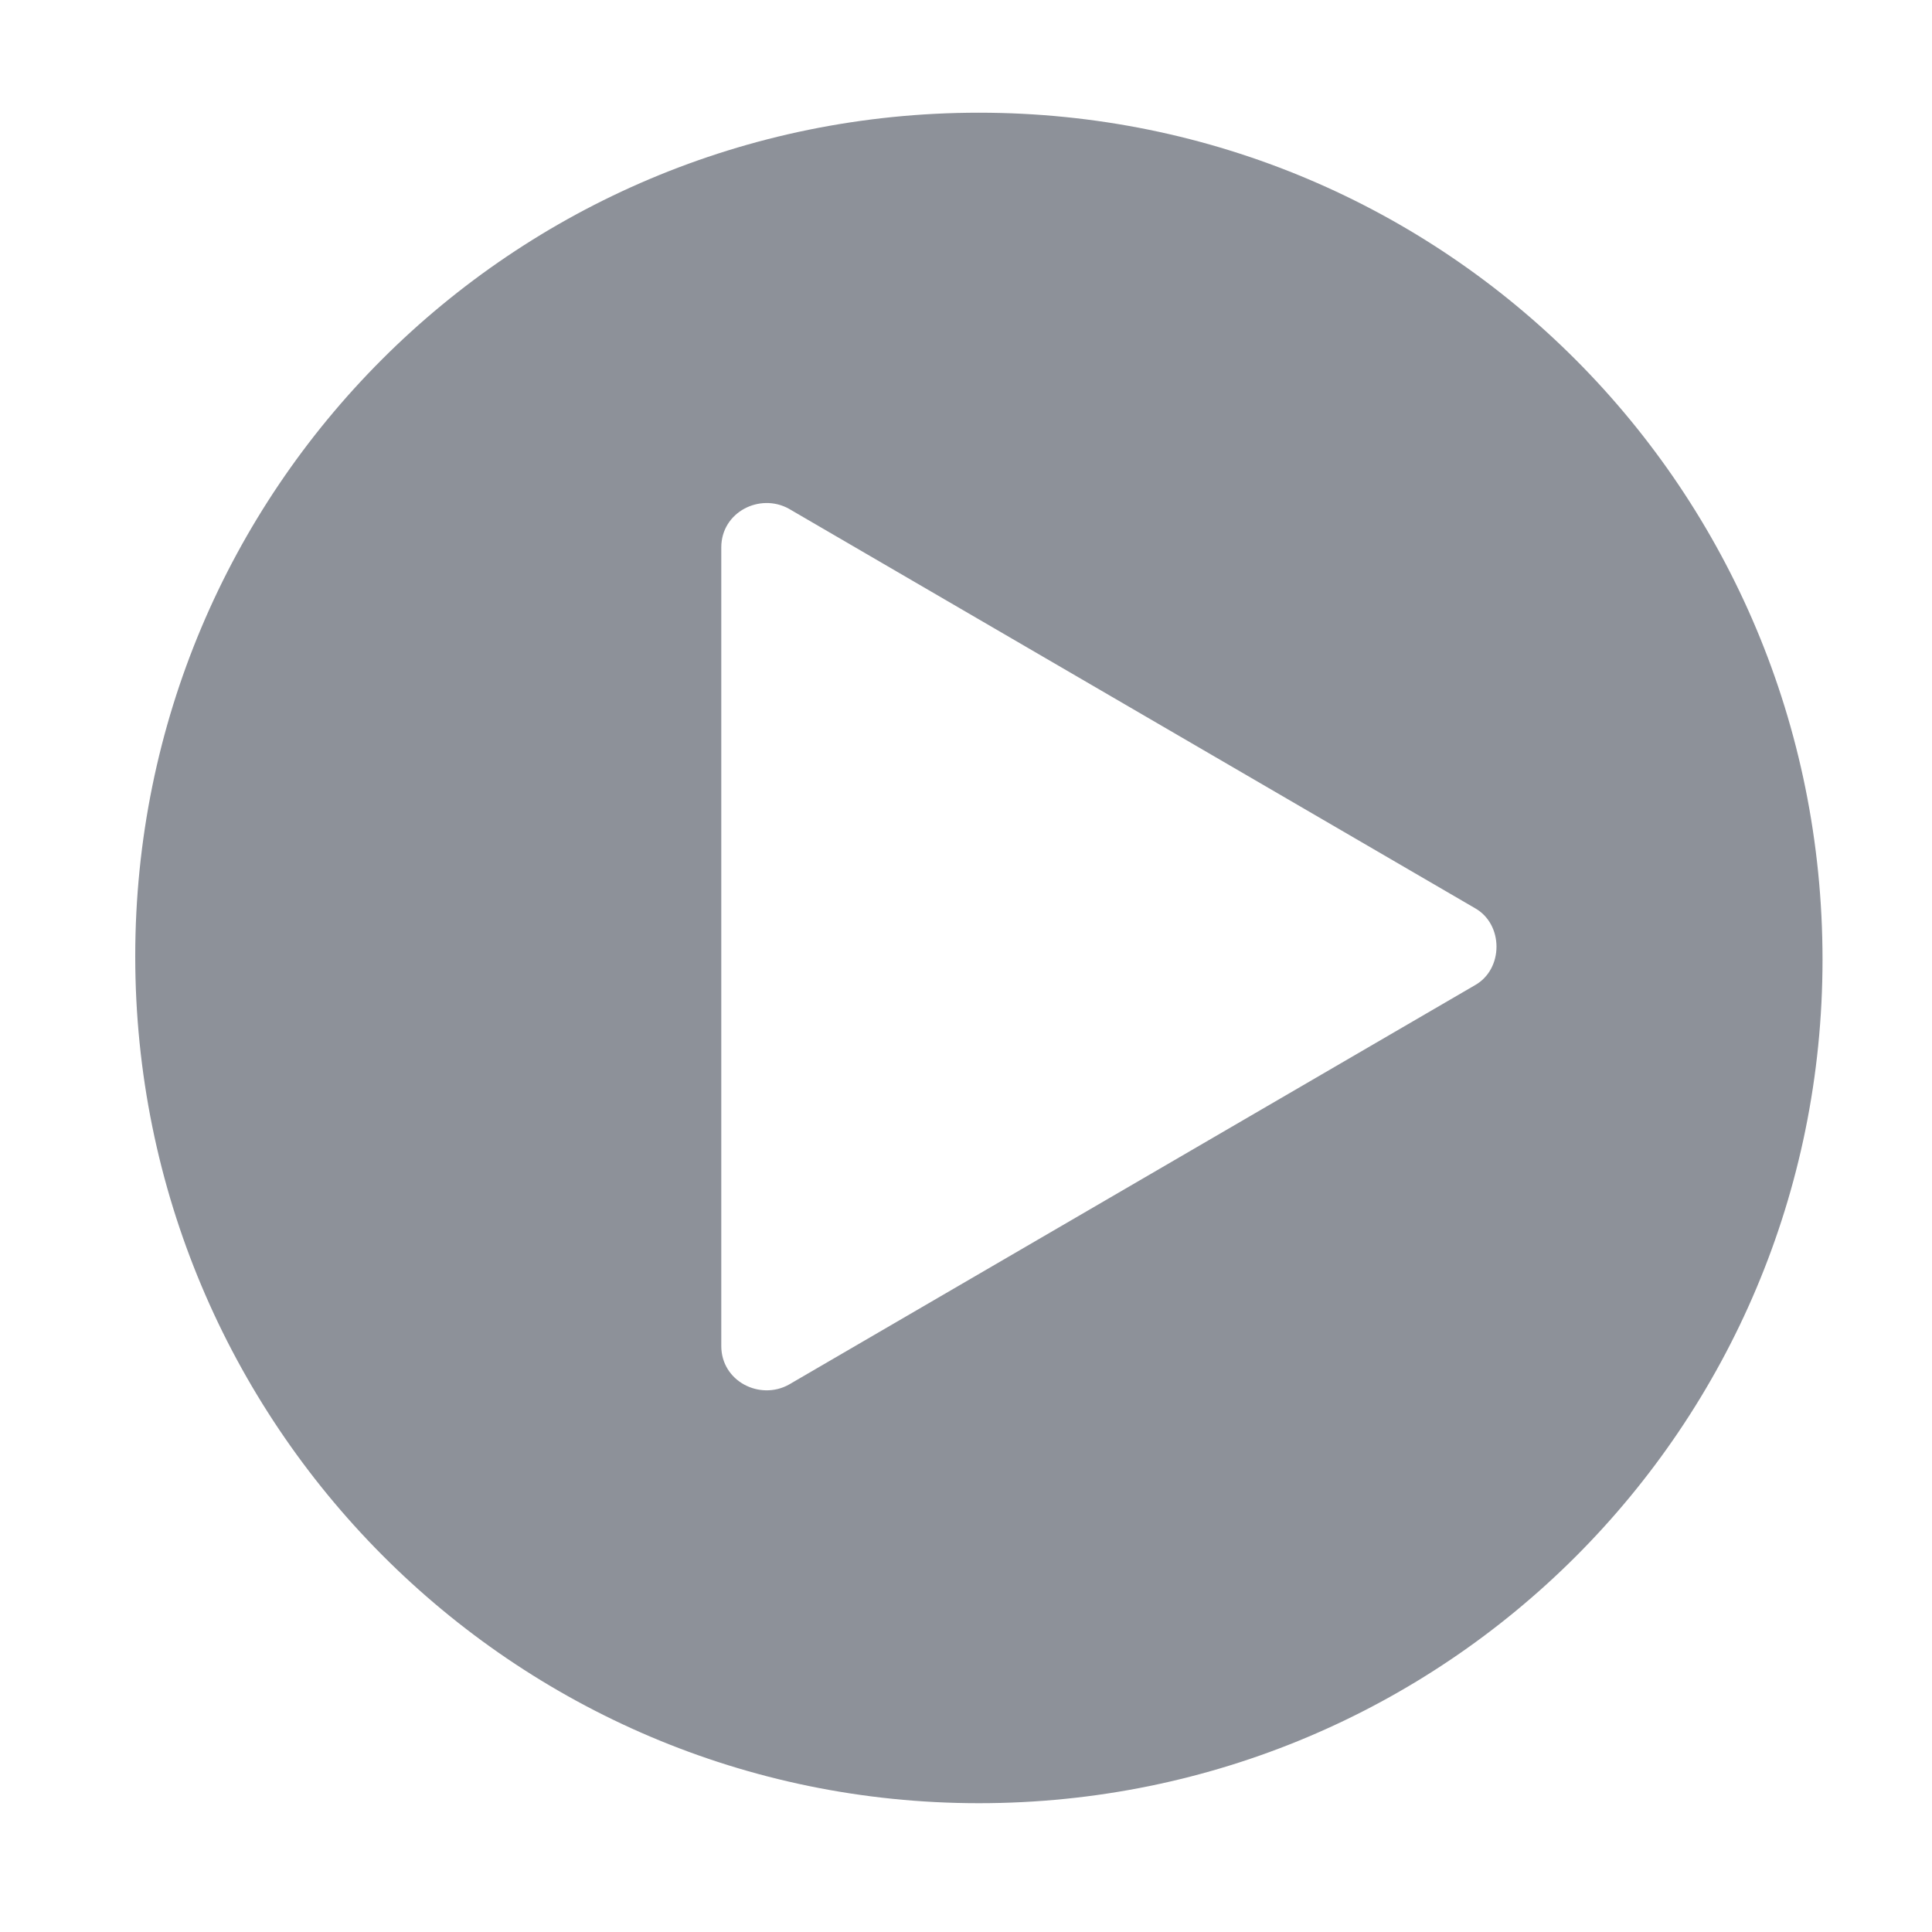 <?xml version="1.0" encoding="utf-8"?>
<!-- Generator: Adobe Illustrator 18.0.0, SVG Export Plug-In . SVG Version: 6.00 Build 0)  -->
<!DOCTYPE svg PUBLIC "-//W3C//DTD SVG 1.1//EN" "http://www.w3.org/Graphics/SVG/1.1/DTD/svg11.dtd">
<svg version="1.1" id="图层_1" xmlns="http://www.w3.org/2000/svg" xmlns:xlink="http://www.w3.org/1999/xlink" x="0px" y="0px"
	 viewBox="0 0 60 60" enable-background="new 0 0 60 60" xml:space="preserve">
<path fill="#8D9199" d="M30.4,3.5C15.9,3.5,4.2,15.2,4.2,29.7C4.2,44.2,15.9,56,30.4,56s26.2-11.7,26.2-26.2
	C56.6,15.2,44.9,3.5,30.4,3.5z M45.8,30.6L24.5,43c-0.9,0.5-2.1-0.1-2.1-1.2V17c0-1.1,1.2-1.7,2.1-1.2l21.3,12.4
	C46.7,28.7,46.7,30.1,45.8,30.6z"/>
</svg>
